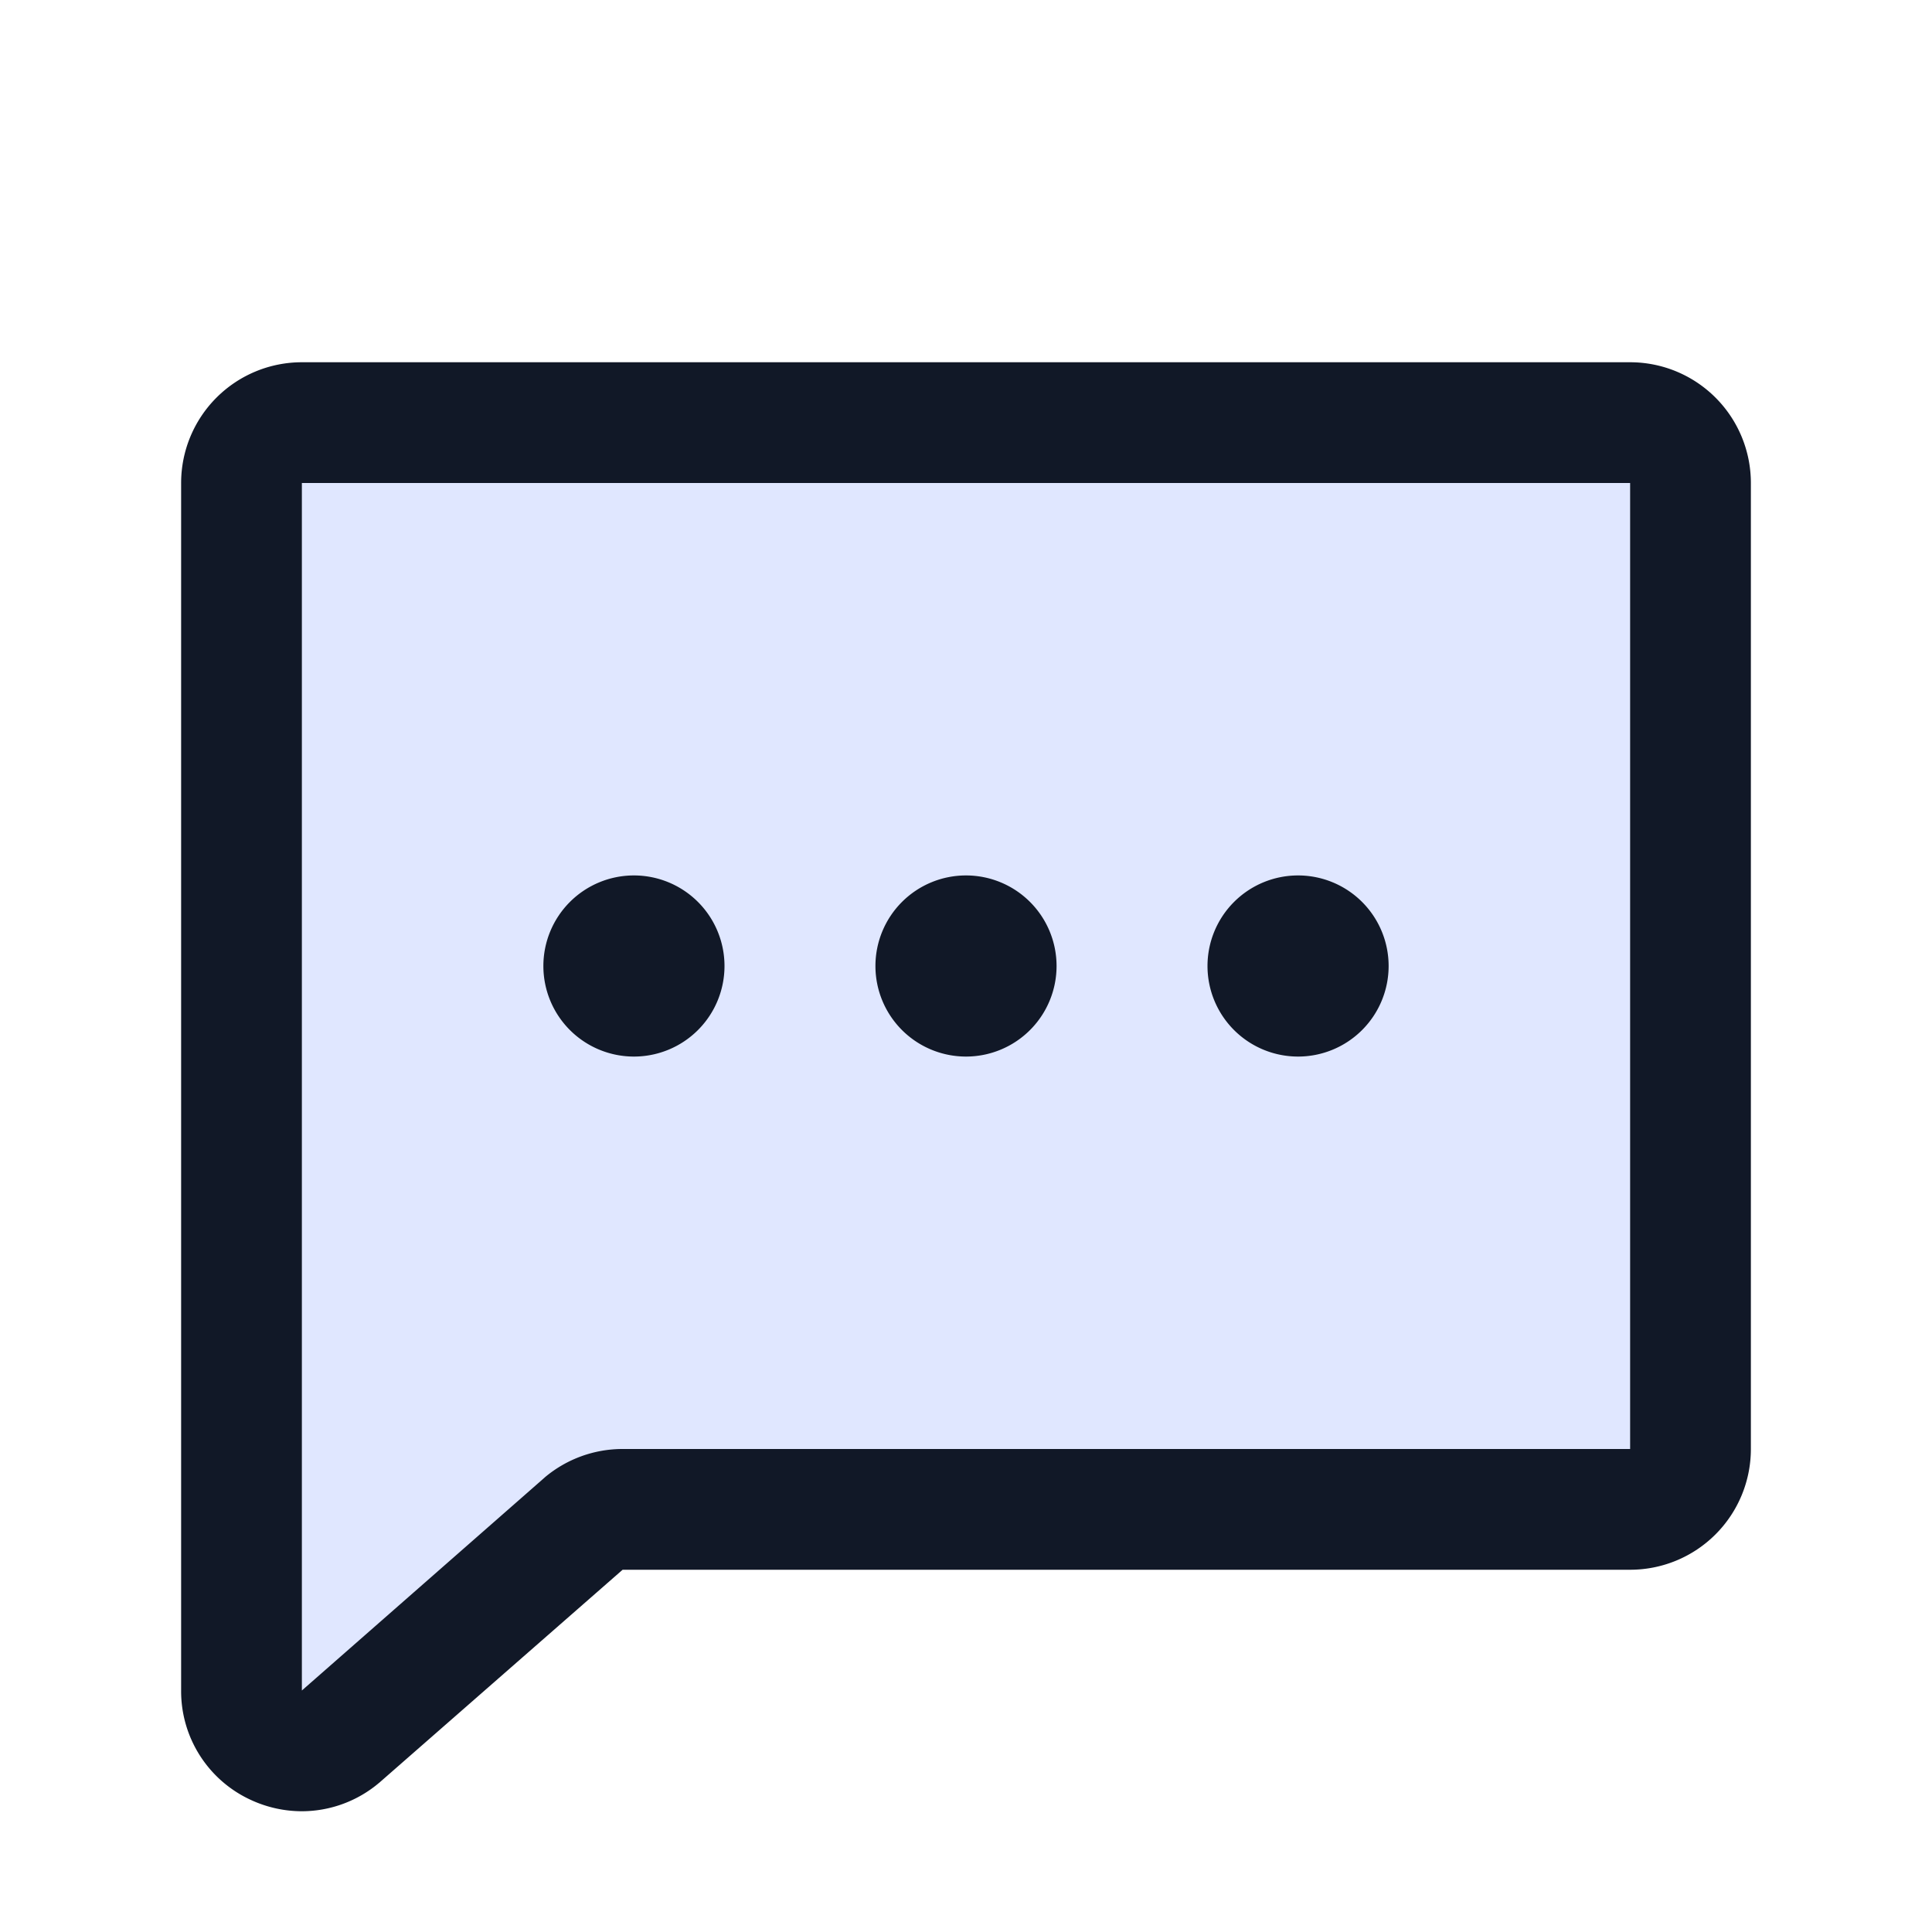 <svg xmlns="http://www.w3.org/2000/svg" viewBox="0 0 256 256">
  <path fill="#e0e7ff" d="M224 64v128a8 8 0 0 1-8 8H82.5a8 8 0 0 0-5.15 1.88l-32.2 28.23A8 8 0 0 1 32 224V64a8 8 0 0 1 8-8h176a8 8 0 0 1 8 8Z" />
  <path fill="#111827" d="M216 48H40a16 16 0 0 0-16 16v160a15.85 15.85 0 0 0 9.24 14.5A16.13 16.13 0 0 0 40 240a15.89 15.89 0 0 0 10.25-3.78a.69.69 0 0 0 .13-.11L82.5 208H216a16 16 0 0 0 16-16V64a16 16 0 0 0-16-16ZM40 224Zm176-32H82.5a16 16 0 0 0-10.3 3.75l-.12.11L40 224V64h176Zm-100-64a12 12 0 1 1 12 12a12 12 0 0 1-12-12Zm-44 0a12 12 0 1 1 12 12a12 12 0 0 1-12-12Zm88 0a12 12 0 1 1 12 12a12 12 0 0 1-12-12Z"/>
</svg>